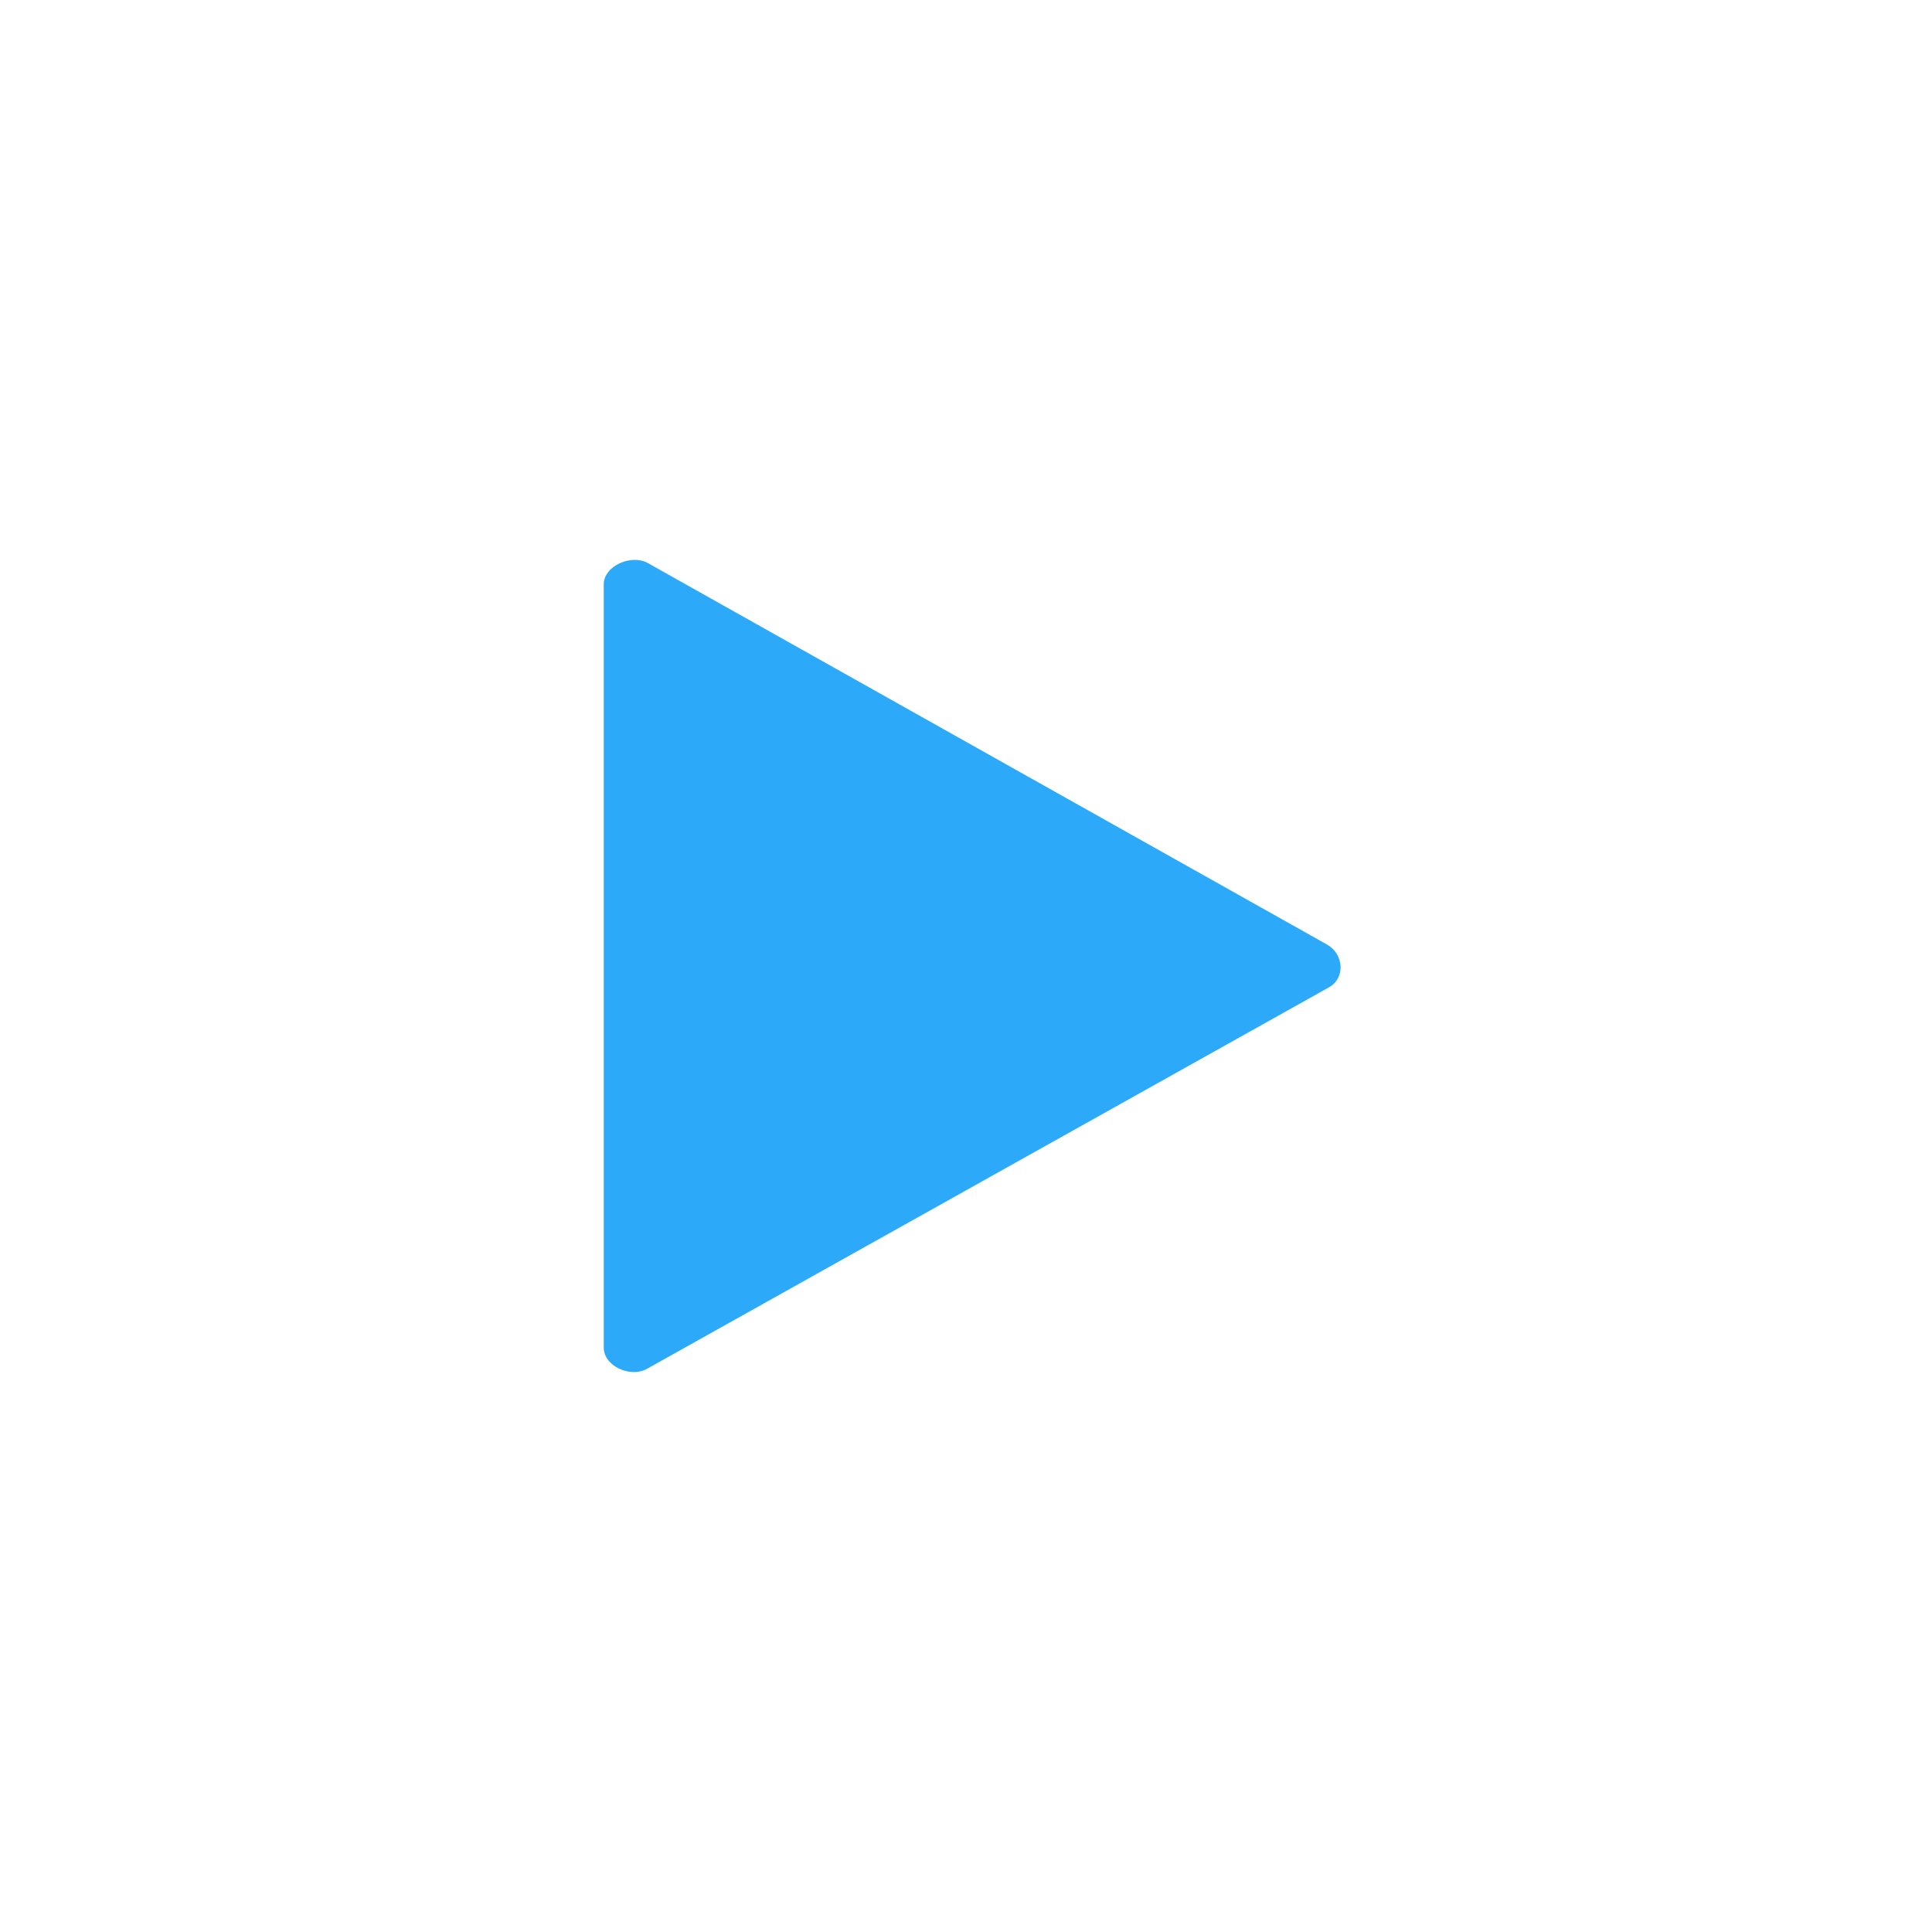 <?xml version="1.0" encoding="iso-8859-1"?>
<!-- Generator: Adobe Illustrator 18.0.0, SVG Export Plug-In . SVG Version: 6.00 Build 0)  -->
<!DOCTYPE svg PUBLIC "-//W3C//DTD SVG 1.1//EN" "http://www.w3.org/Graphics/SVG/1.1/DTD/svg11.dtd">
<svg version="1.1" id="&#x56FE;&#x5C42;_1" xmlns="http://www.w3.org/2000/svg" xmlns:xlink="http://www.w3.org/1999/xlink" x="0px"
	 y="0px" viewBox="0 0 16 16" style="enable-background:new 0 0 16 16;" xml:space="preserve">
<path style="fill:#2CA9F8;" d="M5.365,4.663l5.626,3.16c0.137,0.078,0.153,0.275,0.016,0.353l-5.649,3.16
	C5.222,11.413,5,11.315,5,11.16V4.84C5,4.685,5.23,4.587,5.365,4.663z"/>
</svg>
